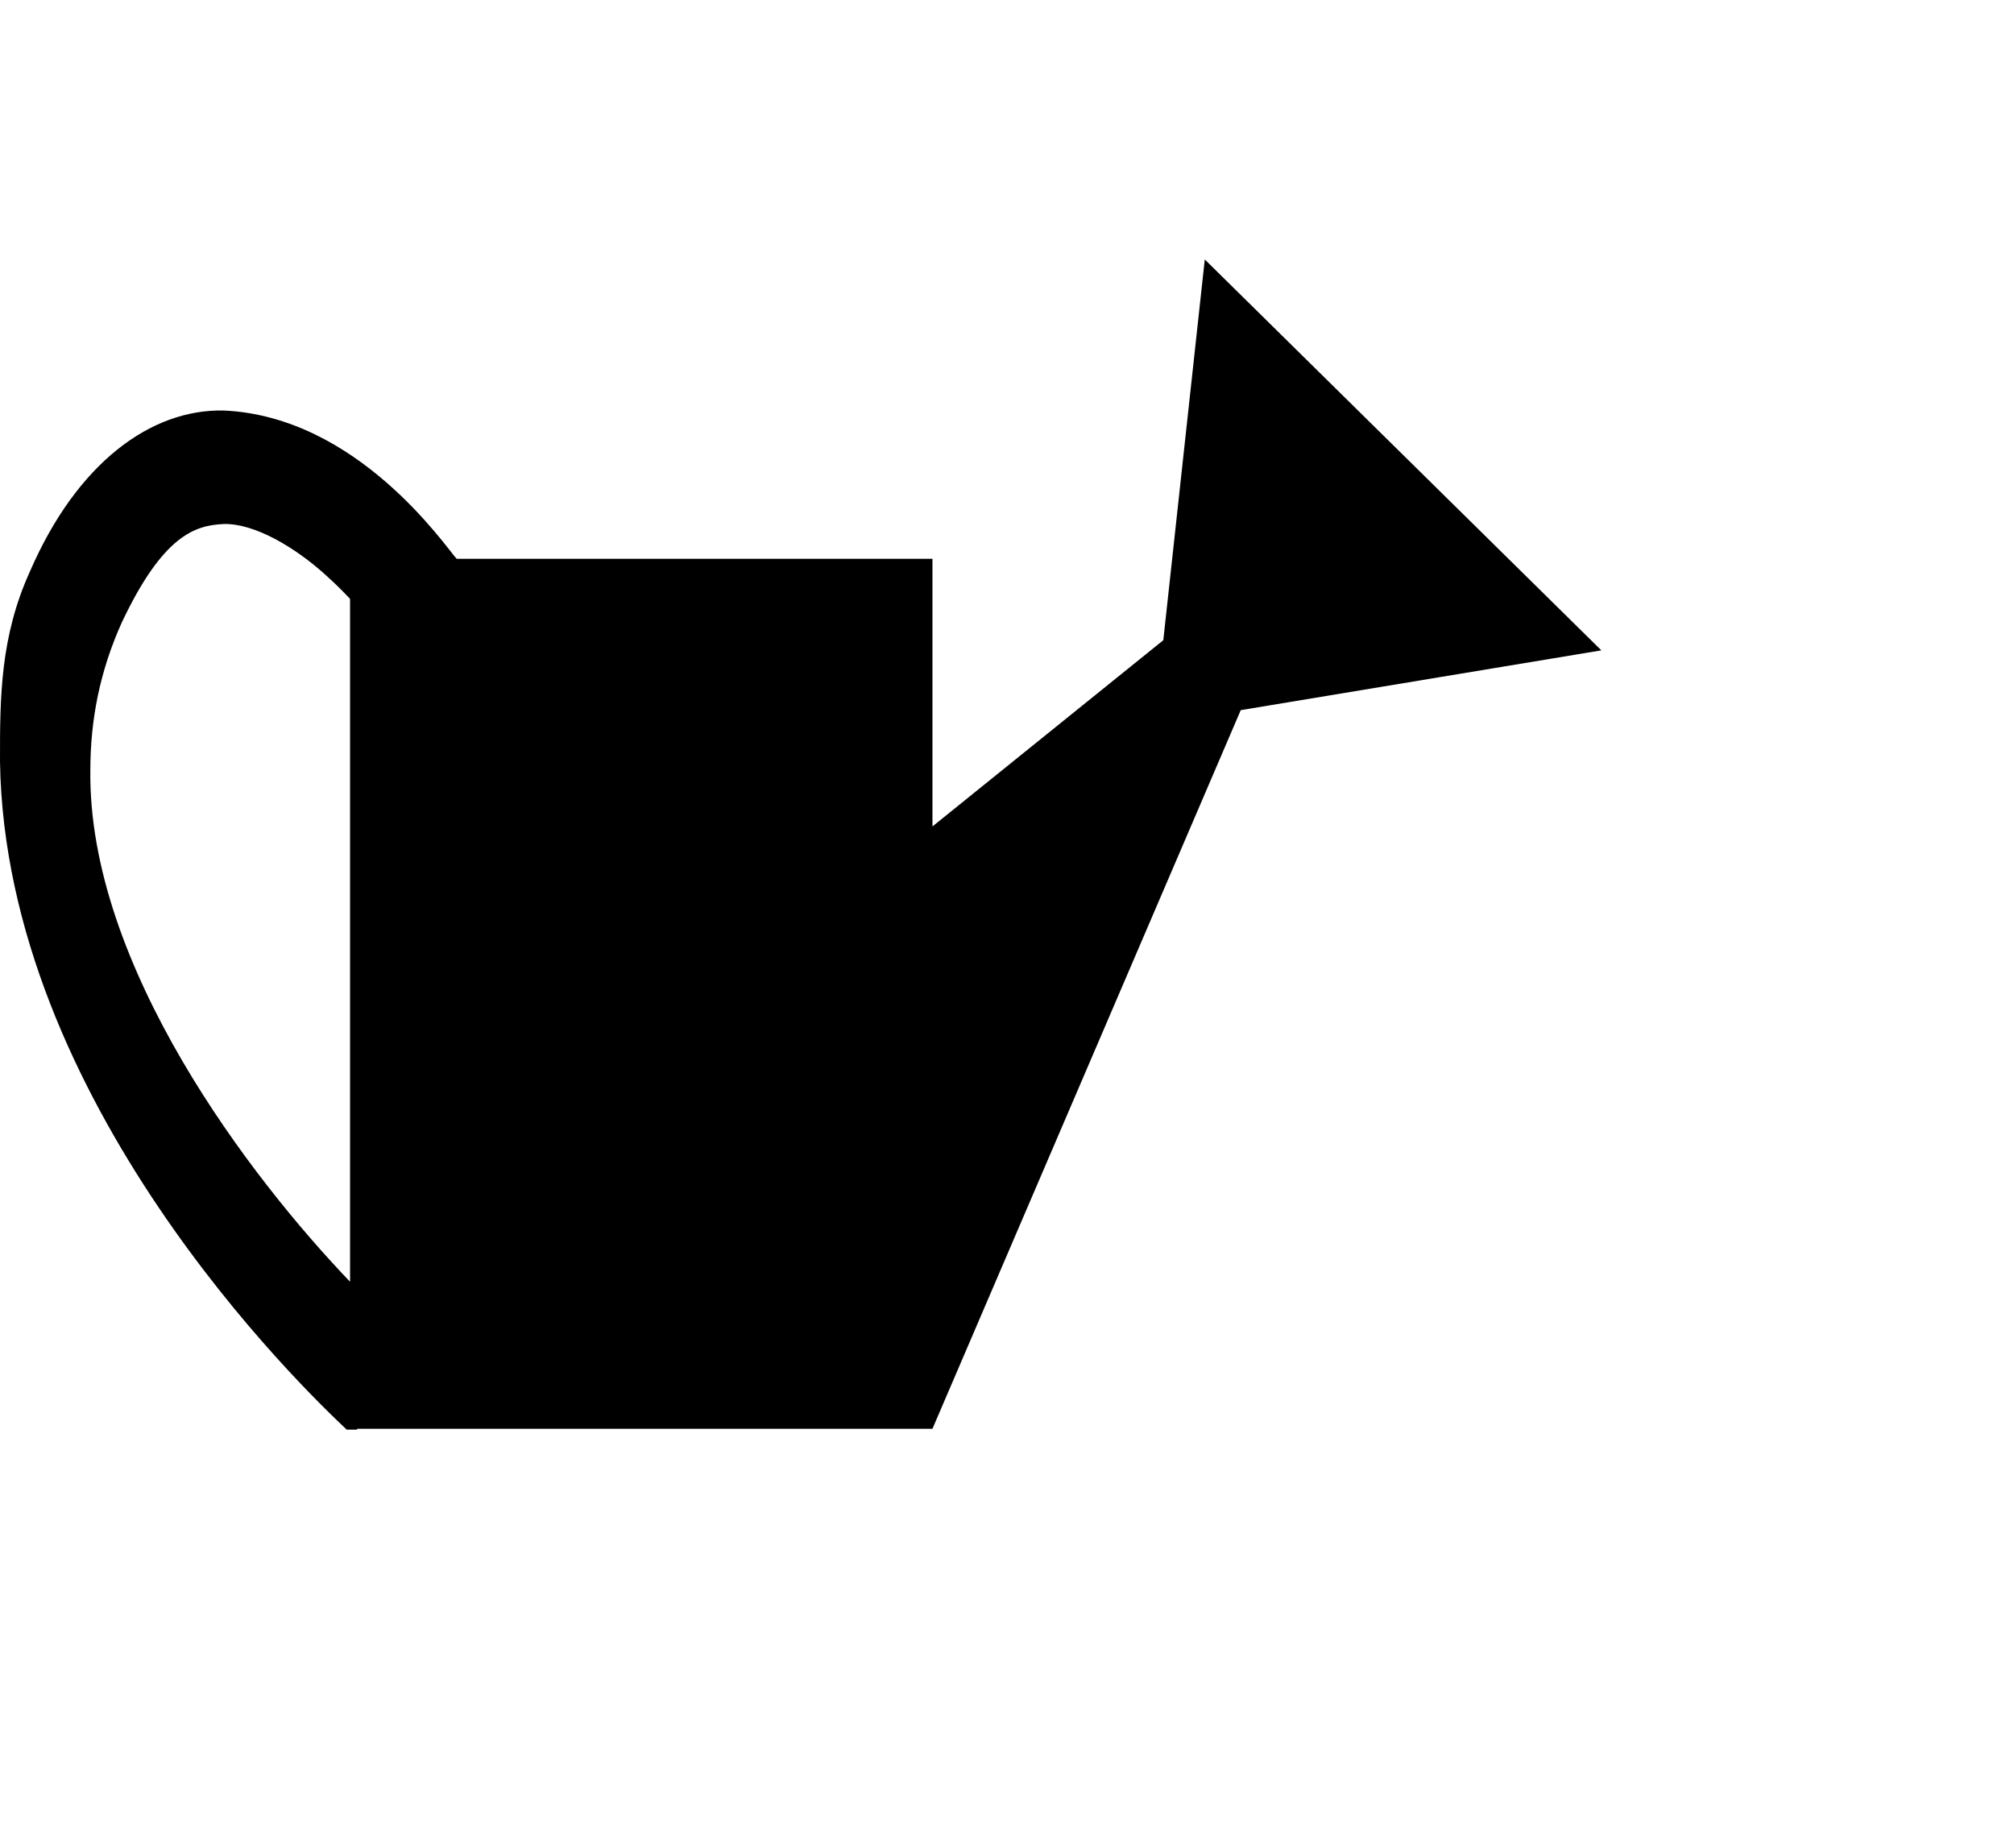 <?xml version="1.0" encoding="utf-8"?>
<!-- Generator: Adobe Illustrator 16.0.0, SVG Export Plug-In . SVG Version: 6.00 Build 0)  -->
<!DOCTYPE svg PUBLIC "-//W3C//DTD SVG 1.1//EN" "http://www.w3.org/Graphics/SVG/1.1/DTD/svg11.dtd">
<svg version="1.1" id="Layer_1" xmlns="http://www.w3.org/2000/svg" xmlns:xlink="http://www.w3.org/1999/xlink" x="0px" y="0px"
	 width="981px" height="900px" viewBox="0 0 981 900" enable-background="new 0 0 981 900" xml:space="preserve">
<g>
	<path fill="#000000" d="M174.074,695.955h280.119l150.162-350.044L780,316.793l-193.163-190.41l-20.203,185.464l-112.441,90.714V272.183H222.418
		c-5.818-6.414-48.344-69.371-113.562-72.224c-35.403-0.706-71.327,25.532-94.233,78.301C0.162,310.098-0.057,339.29,0.005,371.175
		c2.671,165.407,146.925,304.569,168.879,325.208h4.882L174.074,695.955z M44.009,374.85c0.045-24.106,4.543-47.828,15.413-71.856
		c19.897-41.935,35.341-47.091,49.435-47.736c14.799-0.491,34.896,11.186,50.263,25.287c4.238,3.805,8.015,7.58,11.393,11.186
		v332.613C122.858,574.676,42.642,470.671,44.009,374.85z"/>
</g>
</svg>
